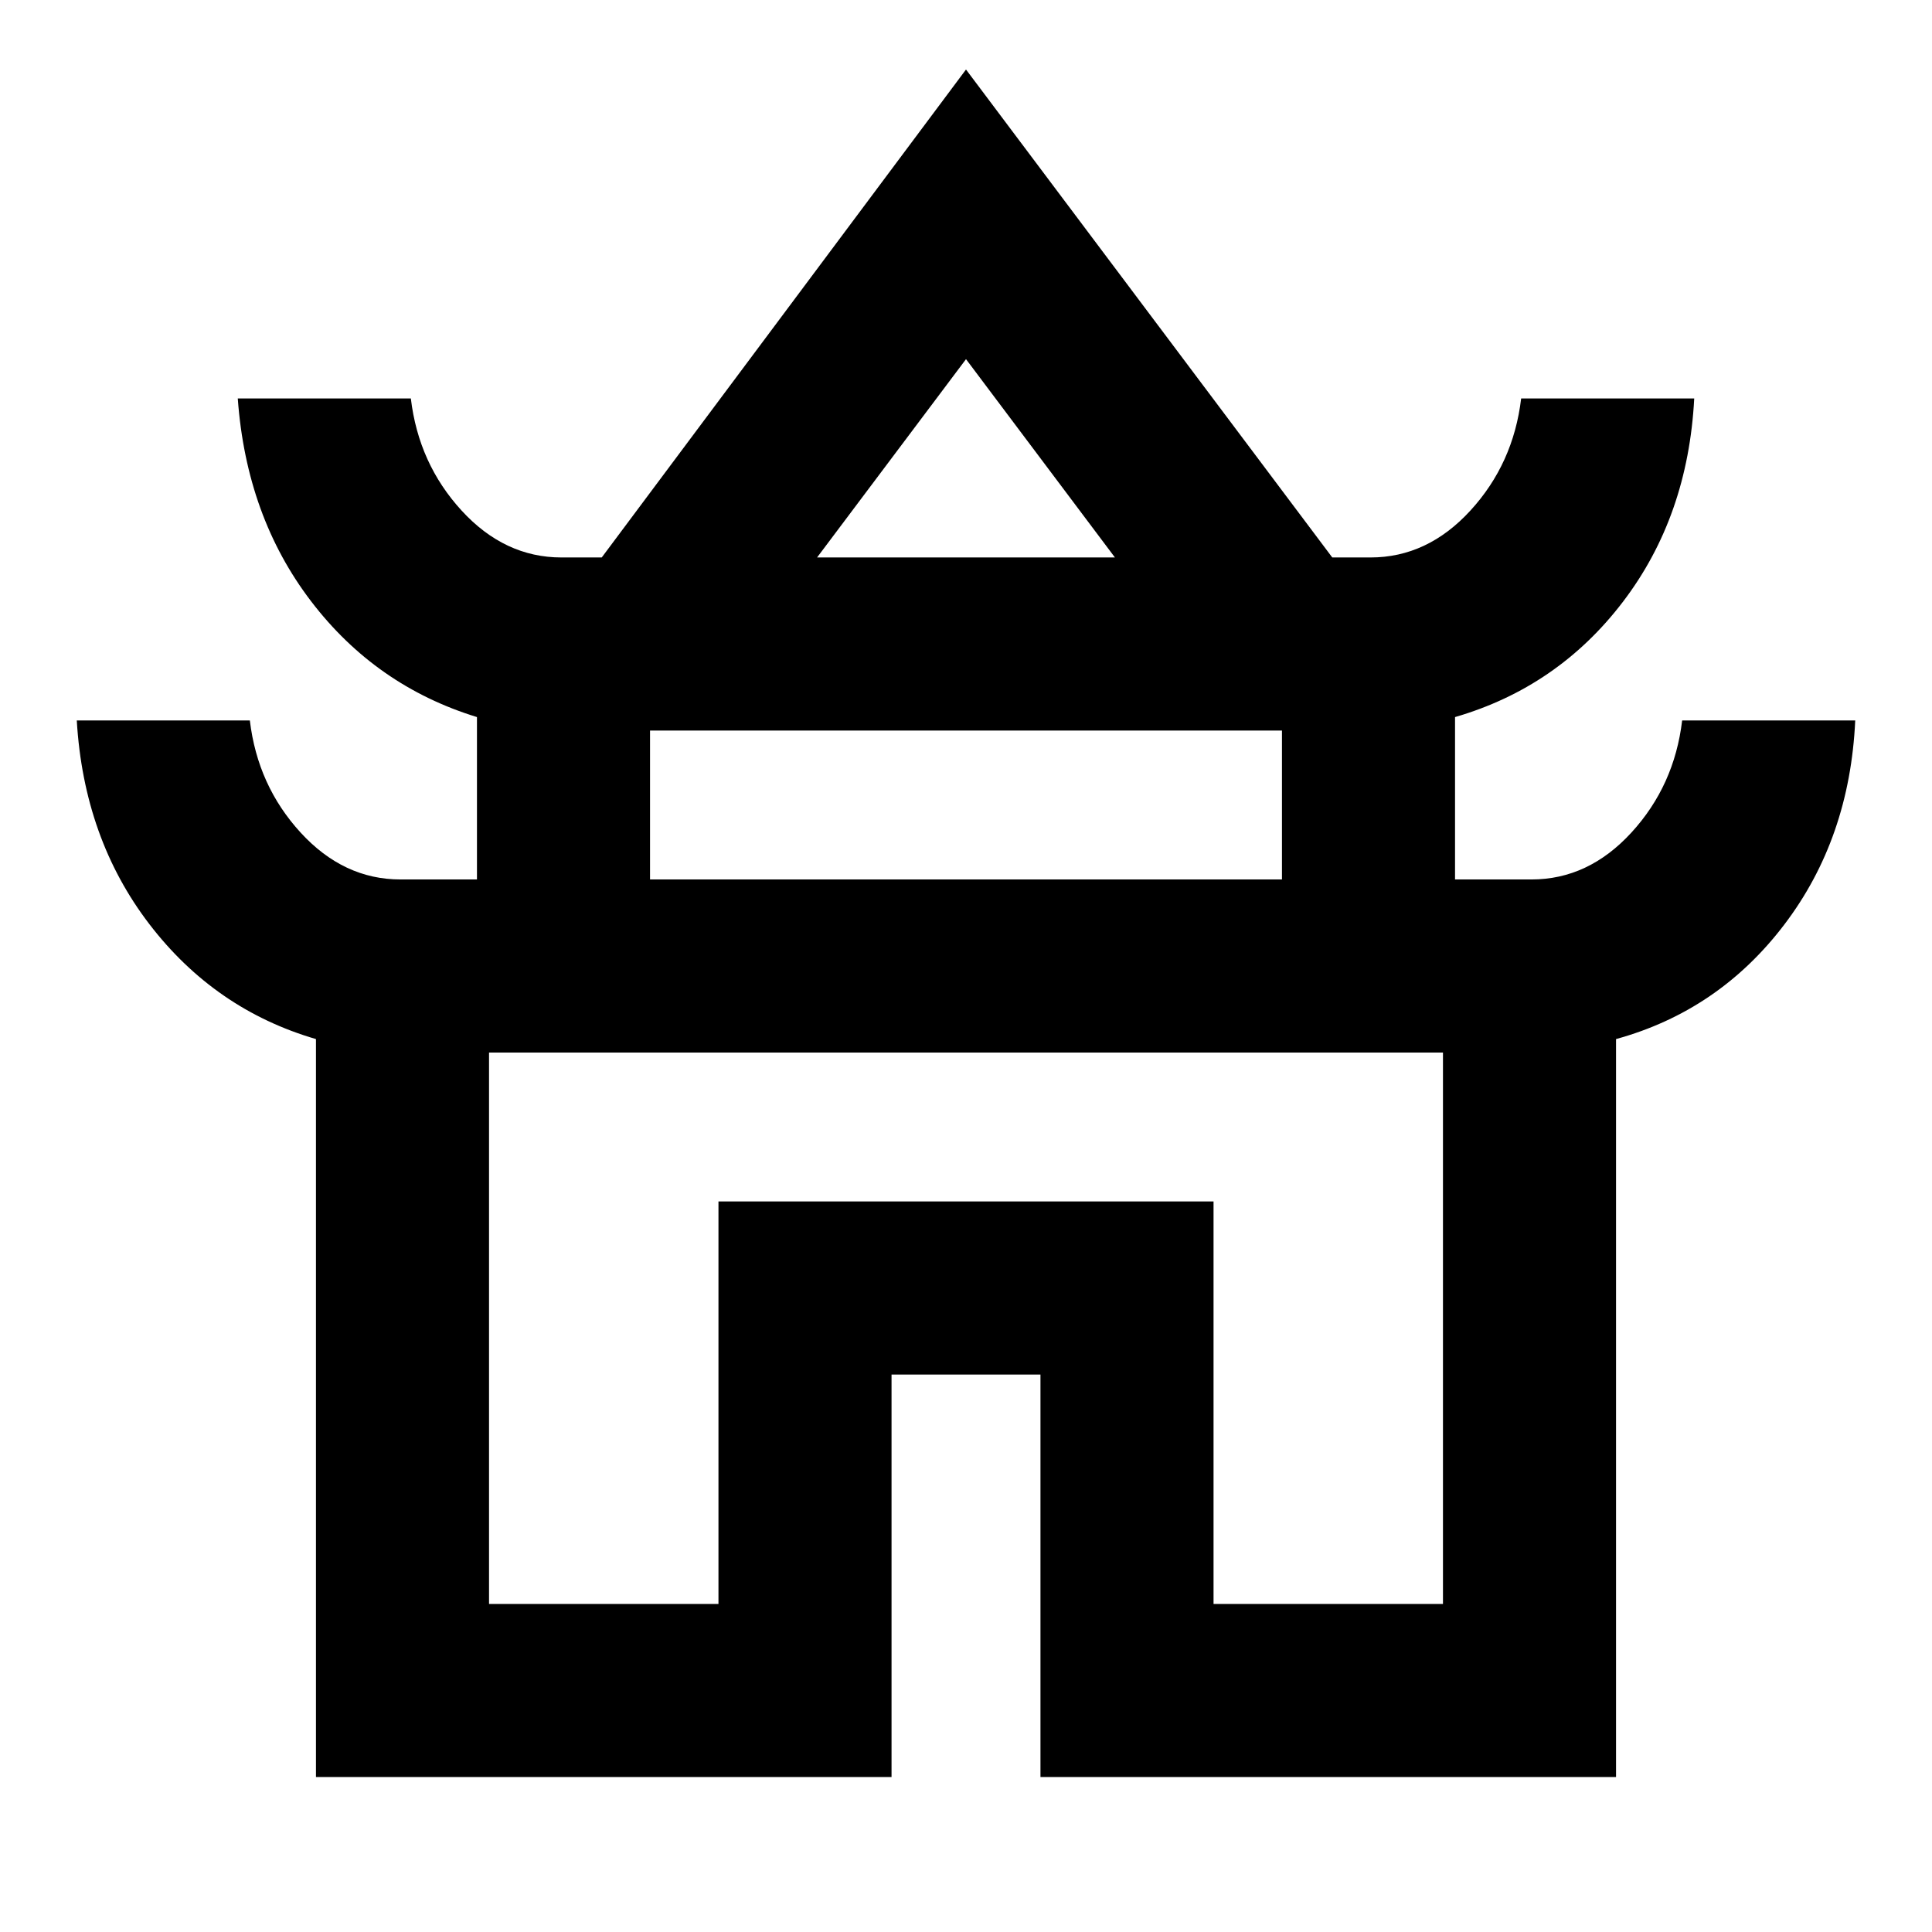 <svg xmlns="http://www.w3.org/2000/svg" height="24" viewBox="0 -960 960 960" width="24"><path d="M157-77v-366.69q-50.31-14.7-82.85-57.2-32.53-42.51-36-101.11h86q3.85 32.39 25.21 55.69Q170.73-523 199-523h38v-80.69q-50.31-15.46-82.46-57.59Q122.39-703.4 118.15-762h86q3.85 32.39 25.21 55.69Q250.73-683 279-683h20l181-242.46L662-683h19q28.27 0 49.64-23.31Q752-729.61 755.85-762h86q-3.08 58.62-35.43 101.04-32.34 42.42-83.42 57.27V-523h38q28.27 0 49.64-23.31Q832-569.61 835.85-602h86q-2.7 58.62-35.24 101.42-32.53 42.81-83.61 56.89V-77H517v-200h-74v200H157Zm249-606h148l-74-98.54L406-683Zm-83 160h314v-74H323v74Zm-80 360h114v-200h246v200h114v-274H243v274Zm237-274Zm1-246Zm-1 160Z"/></svg>